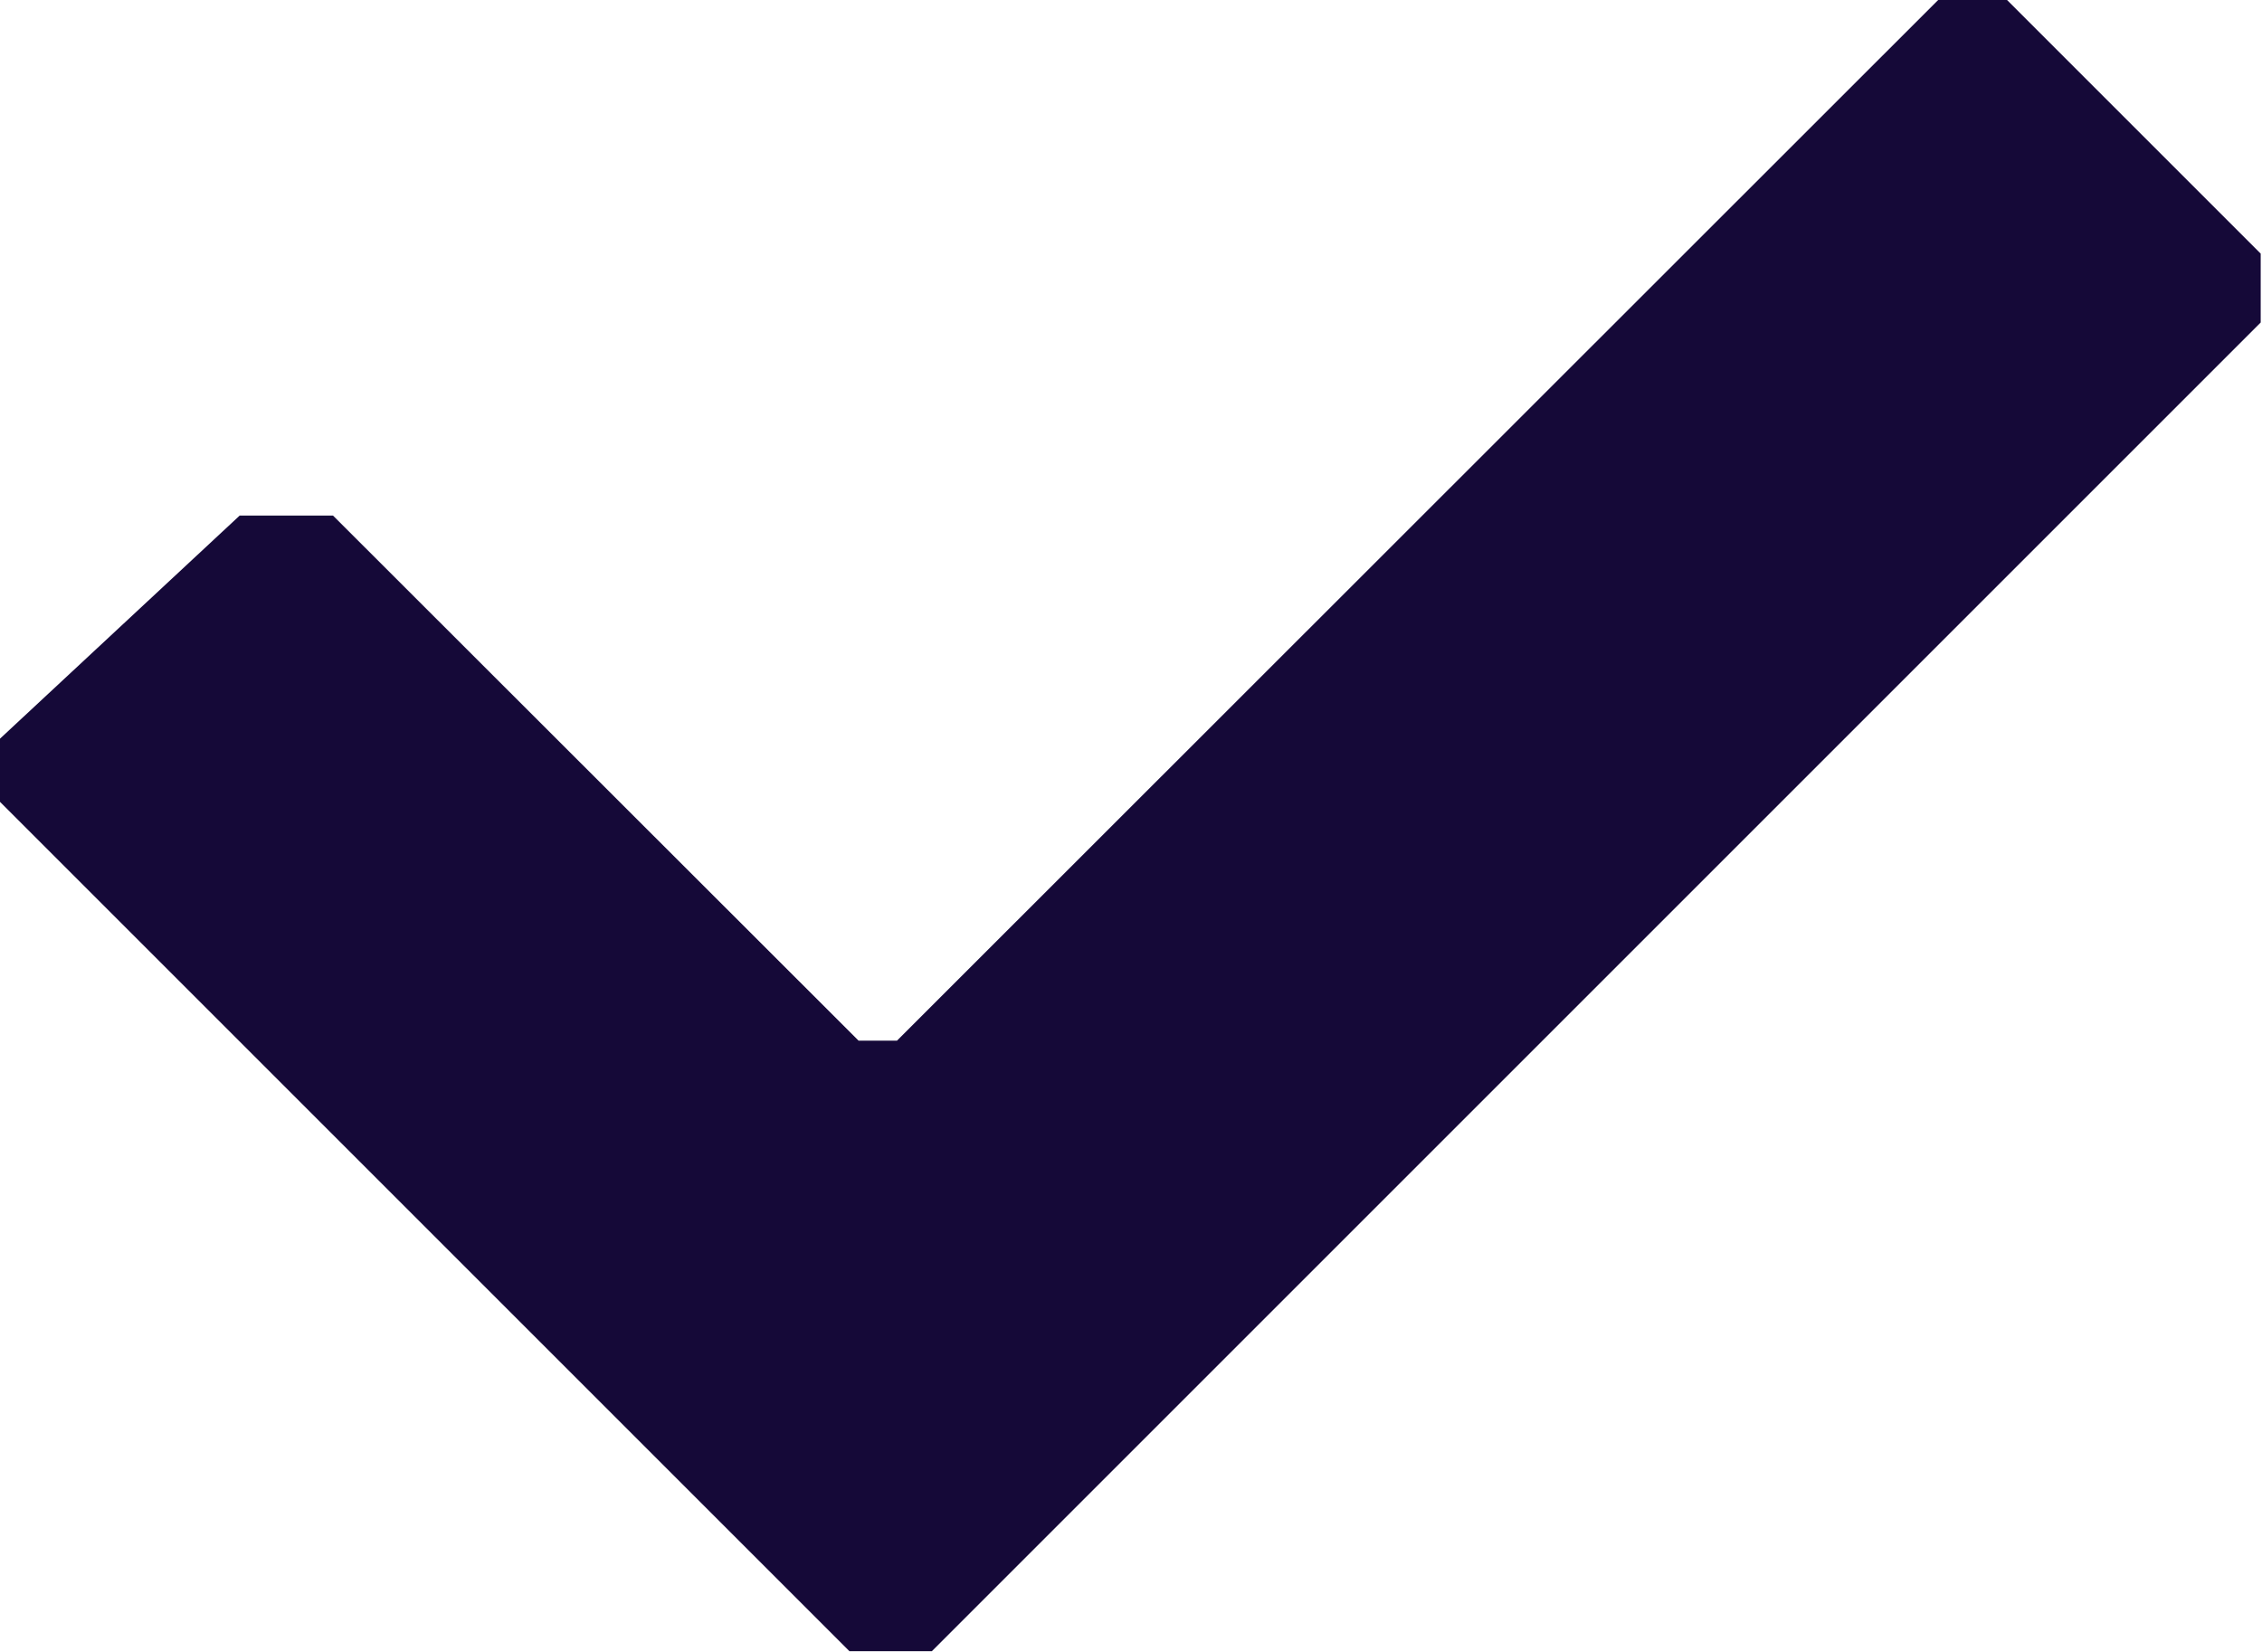 <svg xmlns="http://www.w3.org/2000/svg" viewBox="0 0 519 379" enable-background="new 0 0 519 379"><style type="text/css">.st0{fill:#150938;}</style><path id="Checkmark-body" class="st0" d="M0 169.5v14.5l194.9 194.9h18.9l304.9-304.9v-15.8l-58.2-58.2h-15.8l-238.9 238.8h-8.8l-120.6-120.5h-21.4l-55 51.2z"/></svg>